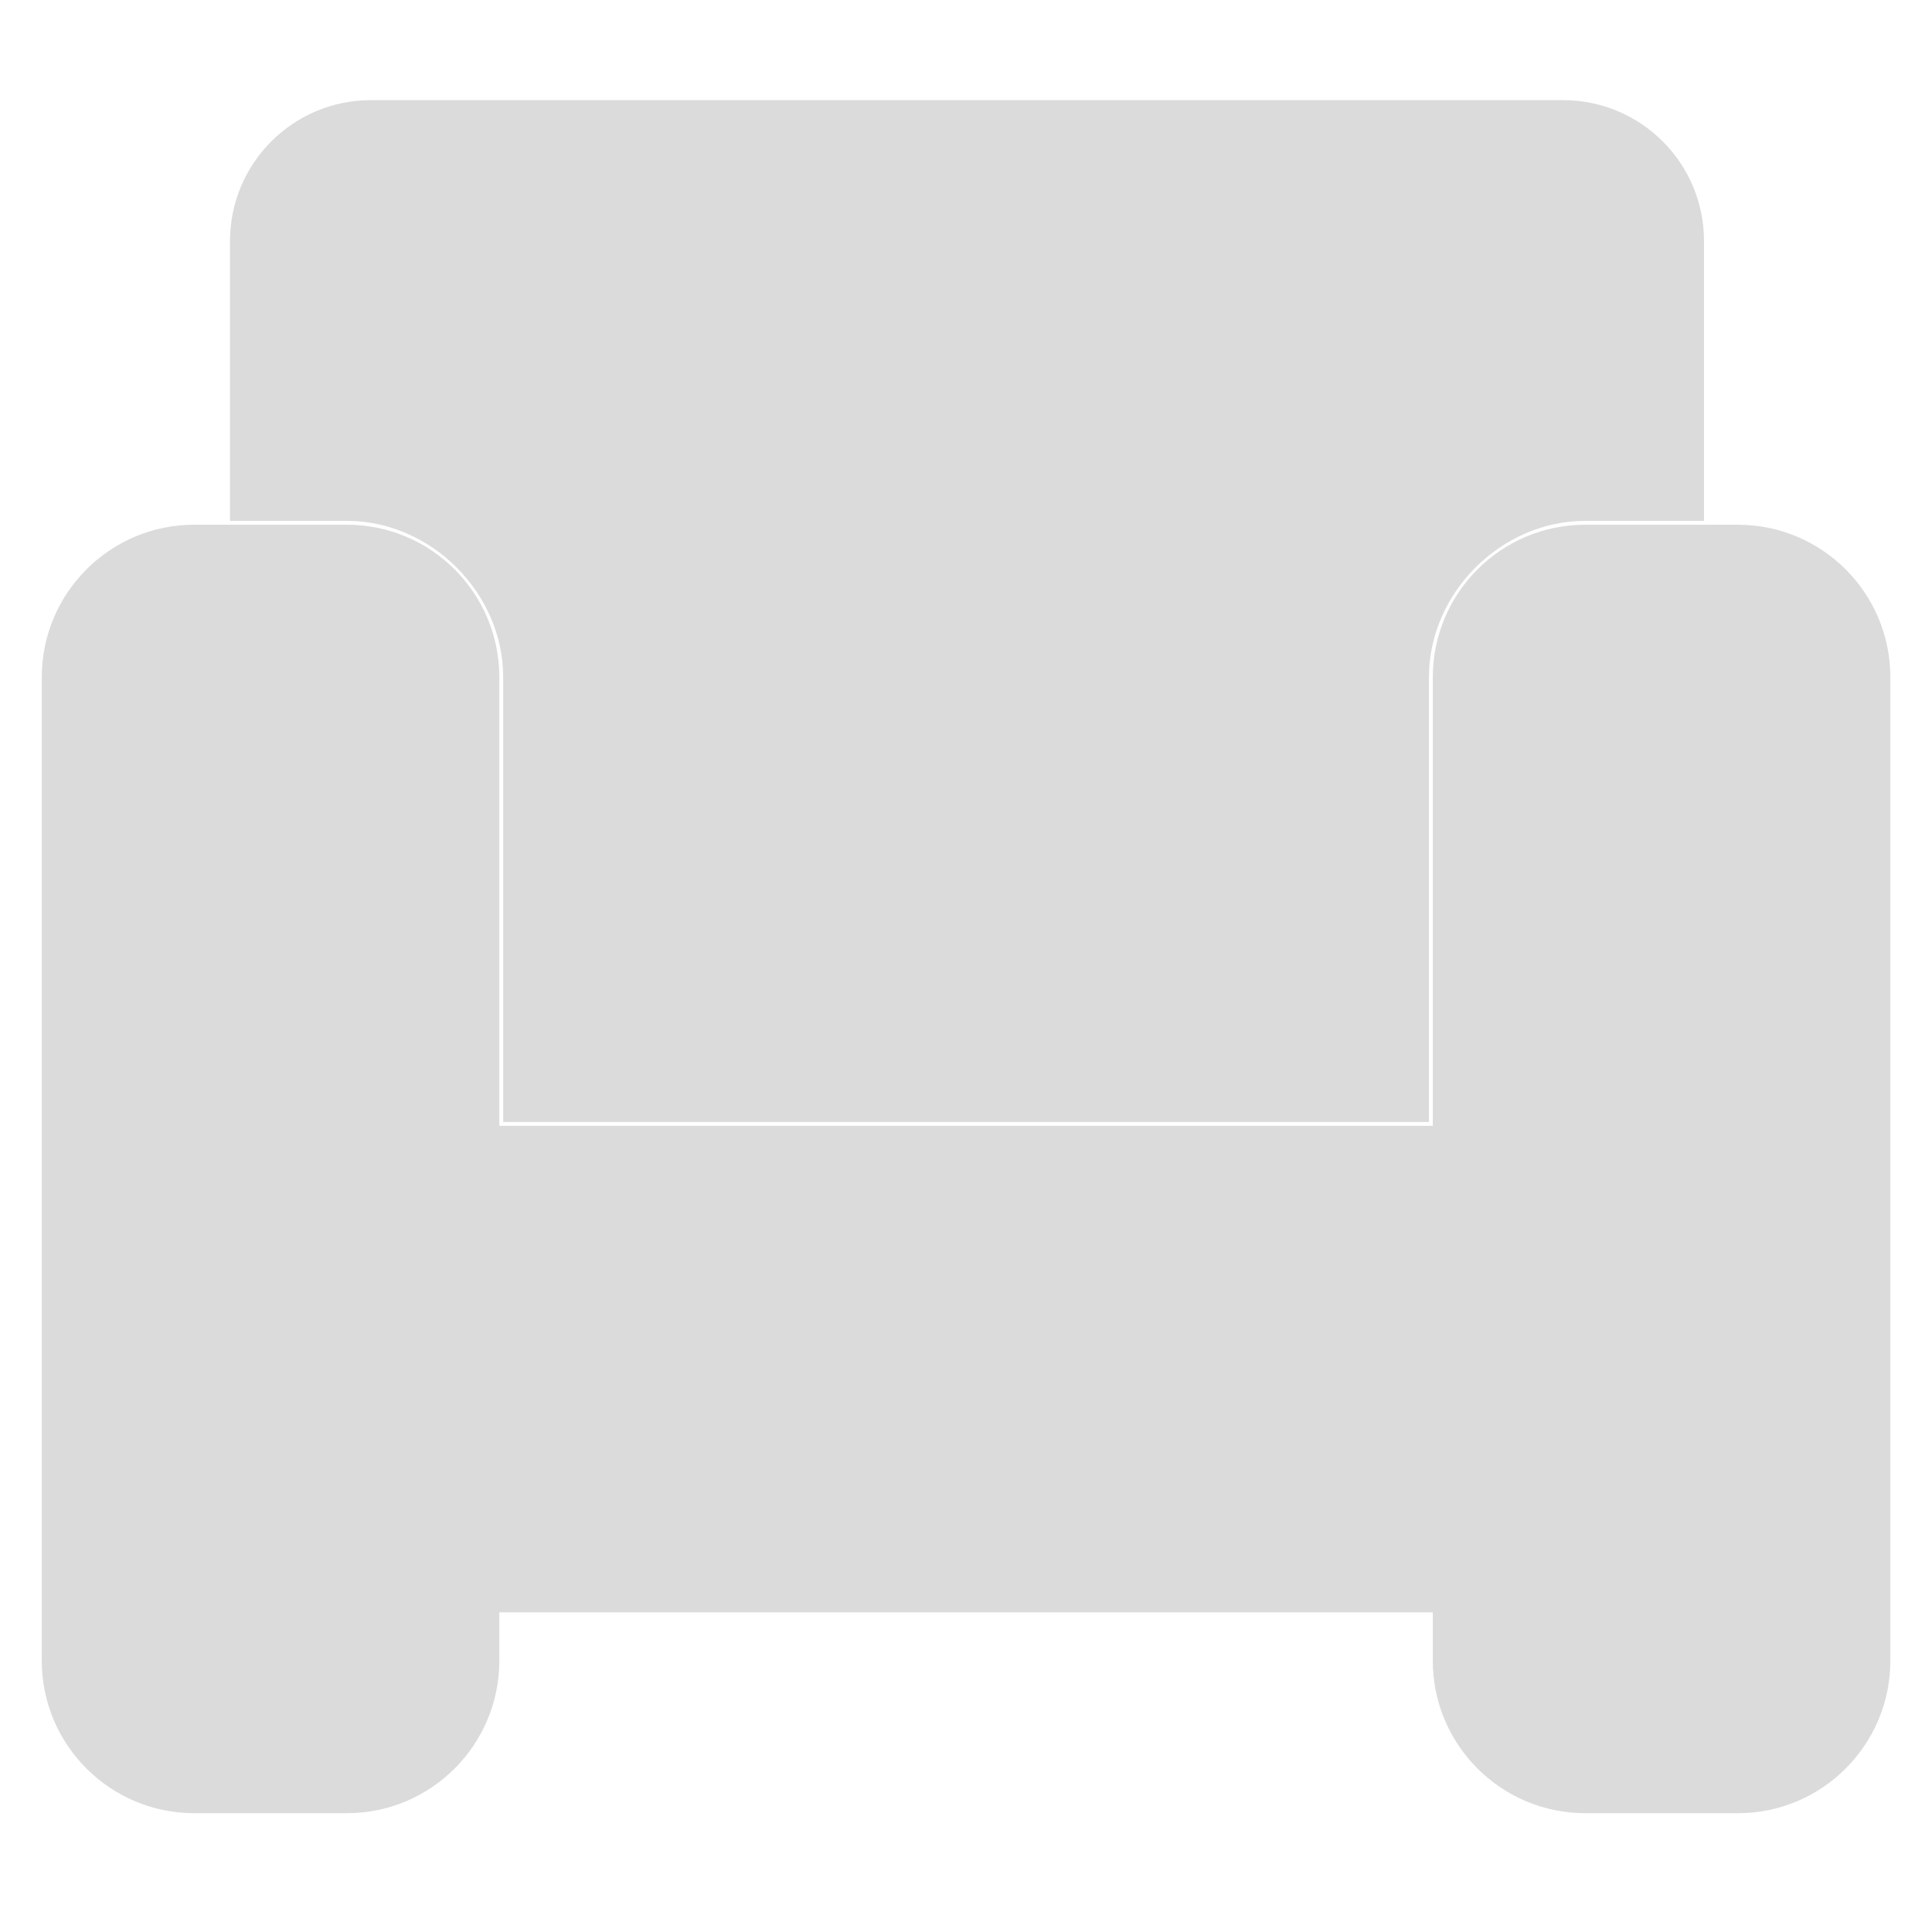 <?xml version="1.0" standalone="no"?><!DOCTYPE svg PUBLIC "-//W3C//DTD SVG 1.1//EN" "http://www.w3.org/Graphics/SVG/1.1/DTD/svg11.dtd"><svg t="1496633802472" class="icon" style="" viewBox="0 0 1024 1024" version="1.1" xmlns="http://www.w3.org/2000/svg" p-id="1609" xmlns:xlink="http://www.w3.org/1999/xlink" width="200" height="200"><defs><style type="text/css"></style></defs><path d="M1001.924 358.953l0 521.235c0 44.647-36.193 80.841-80.841 80.841l-80.829 0c-44.648 0-80.841-36.194-80.841-80.841l0-25.604L264.65 854.584l0 25.604c0 44.647-36.194 80.841-80.841 80.841l-80.829 0c-44.647 0-80.841-36.194-80.841-80.841L22.139 358.953c0-44.647 36.194-80.841 80.841-80.841l80.829 0c44.647 0 80.841 36.194 80.841 80.841L264.65 596.724l494.762 0L759.412 358.953c0-44.647 36.193-80.841 80.841-80.841l80.829 0C965.73 278.112 1001.924 314.306 1001.924 358.953zM266.697 358.953 266.697 594.677l490.669 0L757.366 358.953c0-44.647 38.24-82.888 82.888-82.888l62.908 0L903.161 127.777c0-41.257-33.446-74.701-74.701-74.701L196.607 53.076c-41.257 0-74.701 33.445-74.701 74.701l0 148.288 61.903 0C228.456 276.065 266.697 314.306 266.697 358.953z" p-id="1610" fill="#dbdbdb"></path></svg>